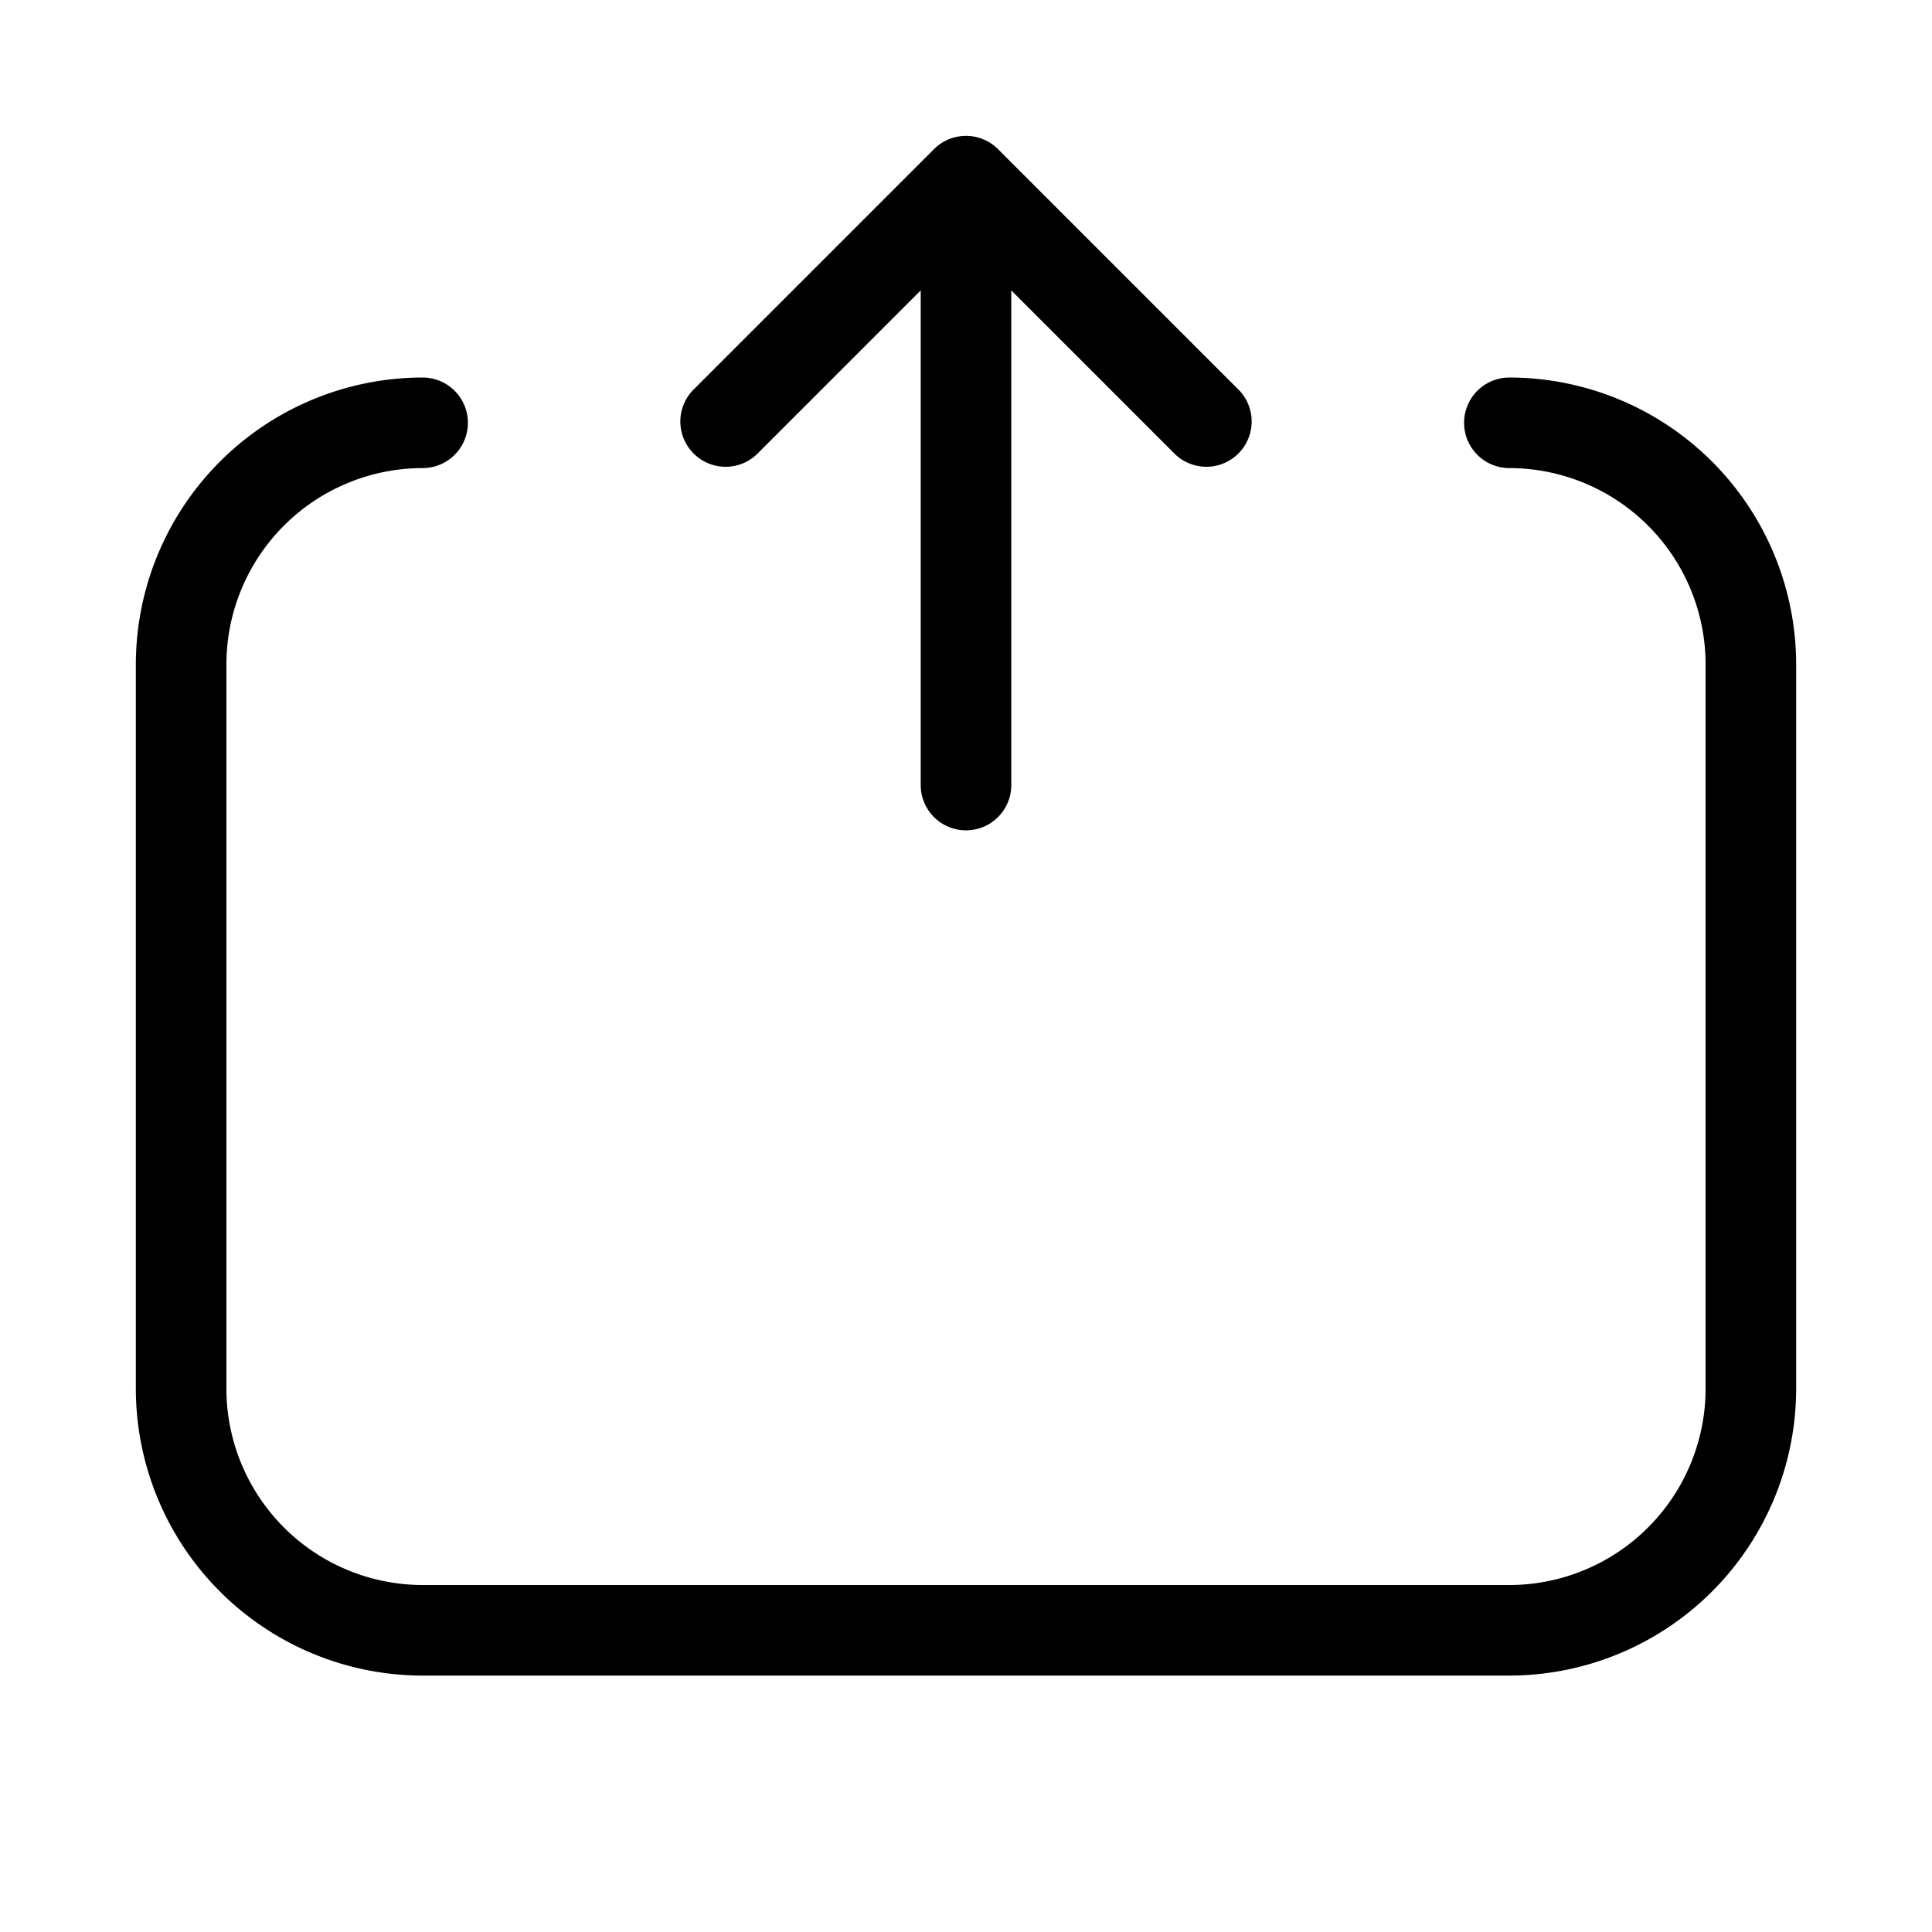 <svg width="32" height="32" viewBox="0 0 32 32" xmlns="http://www.w3.org/2000/svg"><path d="m12.53 7.53 2.72-2.72v8.193a.75.75 0 0 0 1.5 0V4.81l2.72 2.72a.75.75 0 0 0 1.06-1.06l-4-4a.75.75 0 0 0-1.06 0l-4 4a.75.75 0 0 0 1.06 1.06Z"/><path d="M25 6.253a.75.75 0 1 0 0 1.5 3.254 3.254 0 0 1 3.25 3.25v12a3.254 3.254 0 0 1-3.25 3.25H7a3.254 3.254 0 0 1-3.25-3.25v-12A3.254 3.254 0 0 1 7 7.753a.75.75 0 0 0 0-1.5 4.755 4.755 0 0 0-4.75 4.75v12A4.755 4.755 0 0 0 7 27.753h18a4.756 4.756 0 0 0 4.75-4.75v-12A4.755 4.755 0 0 0 25 6.253Z"/></svg>